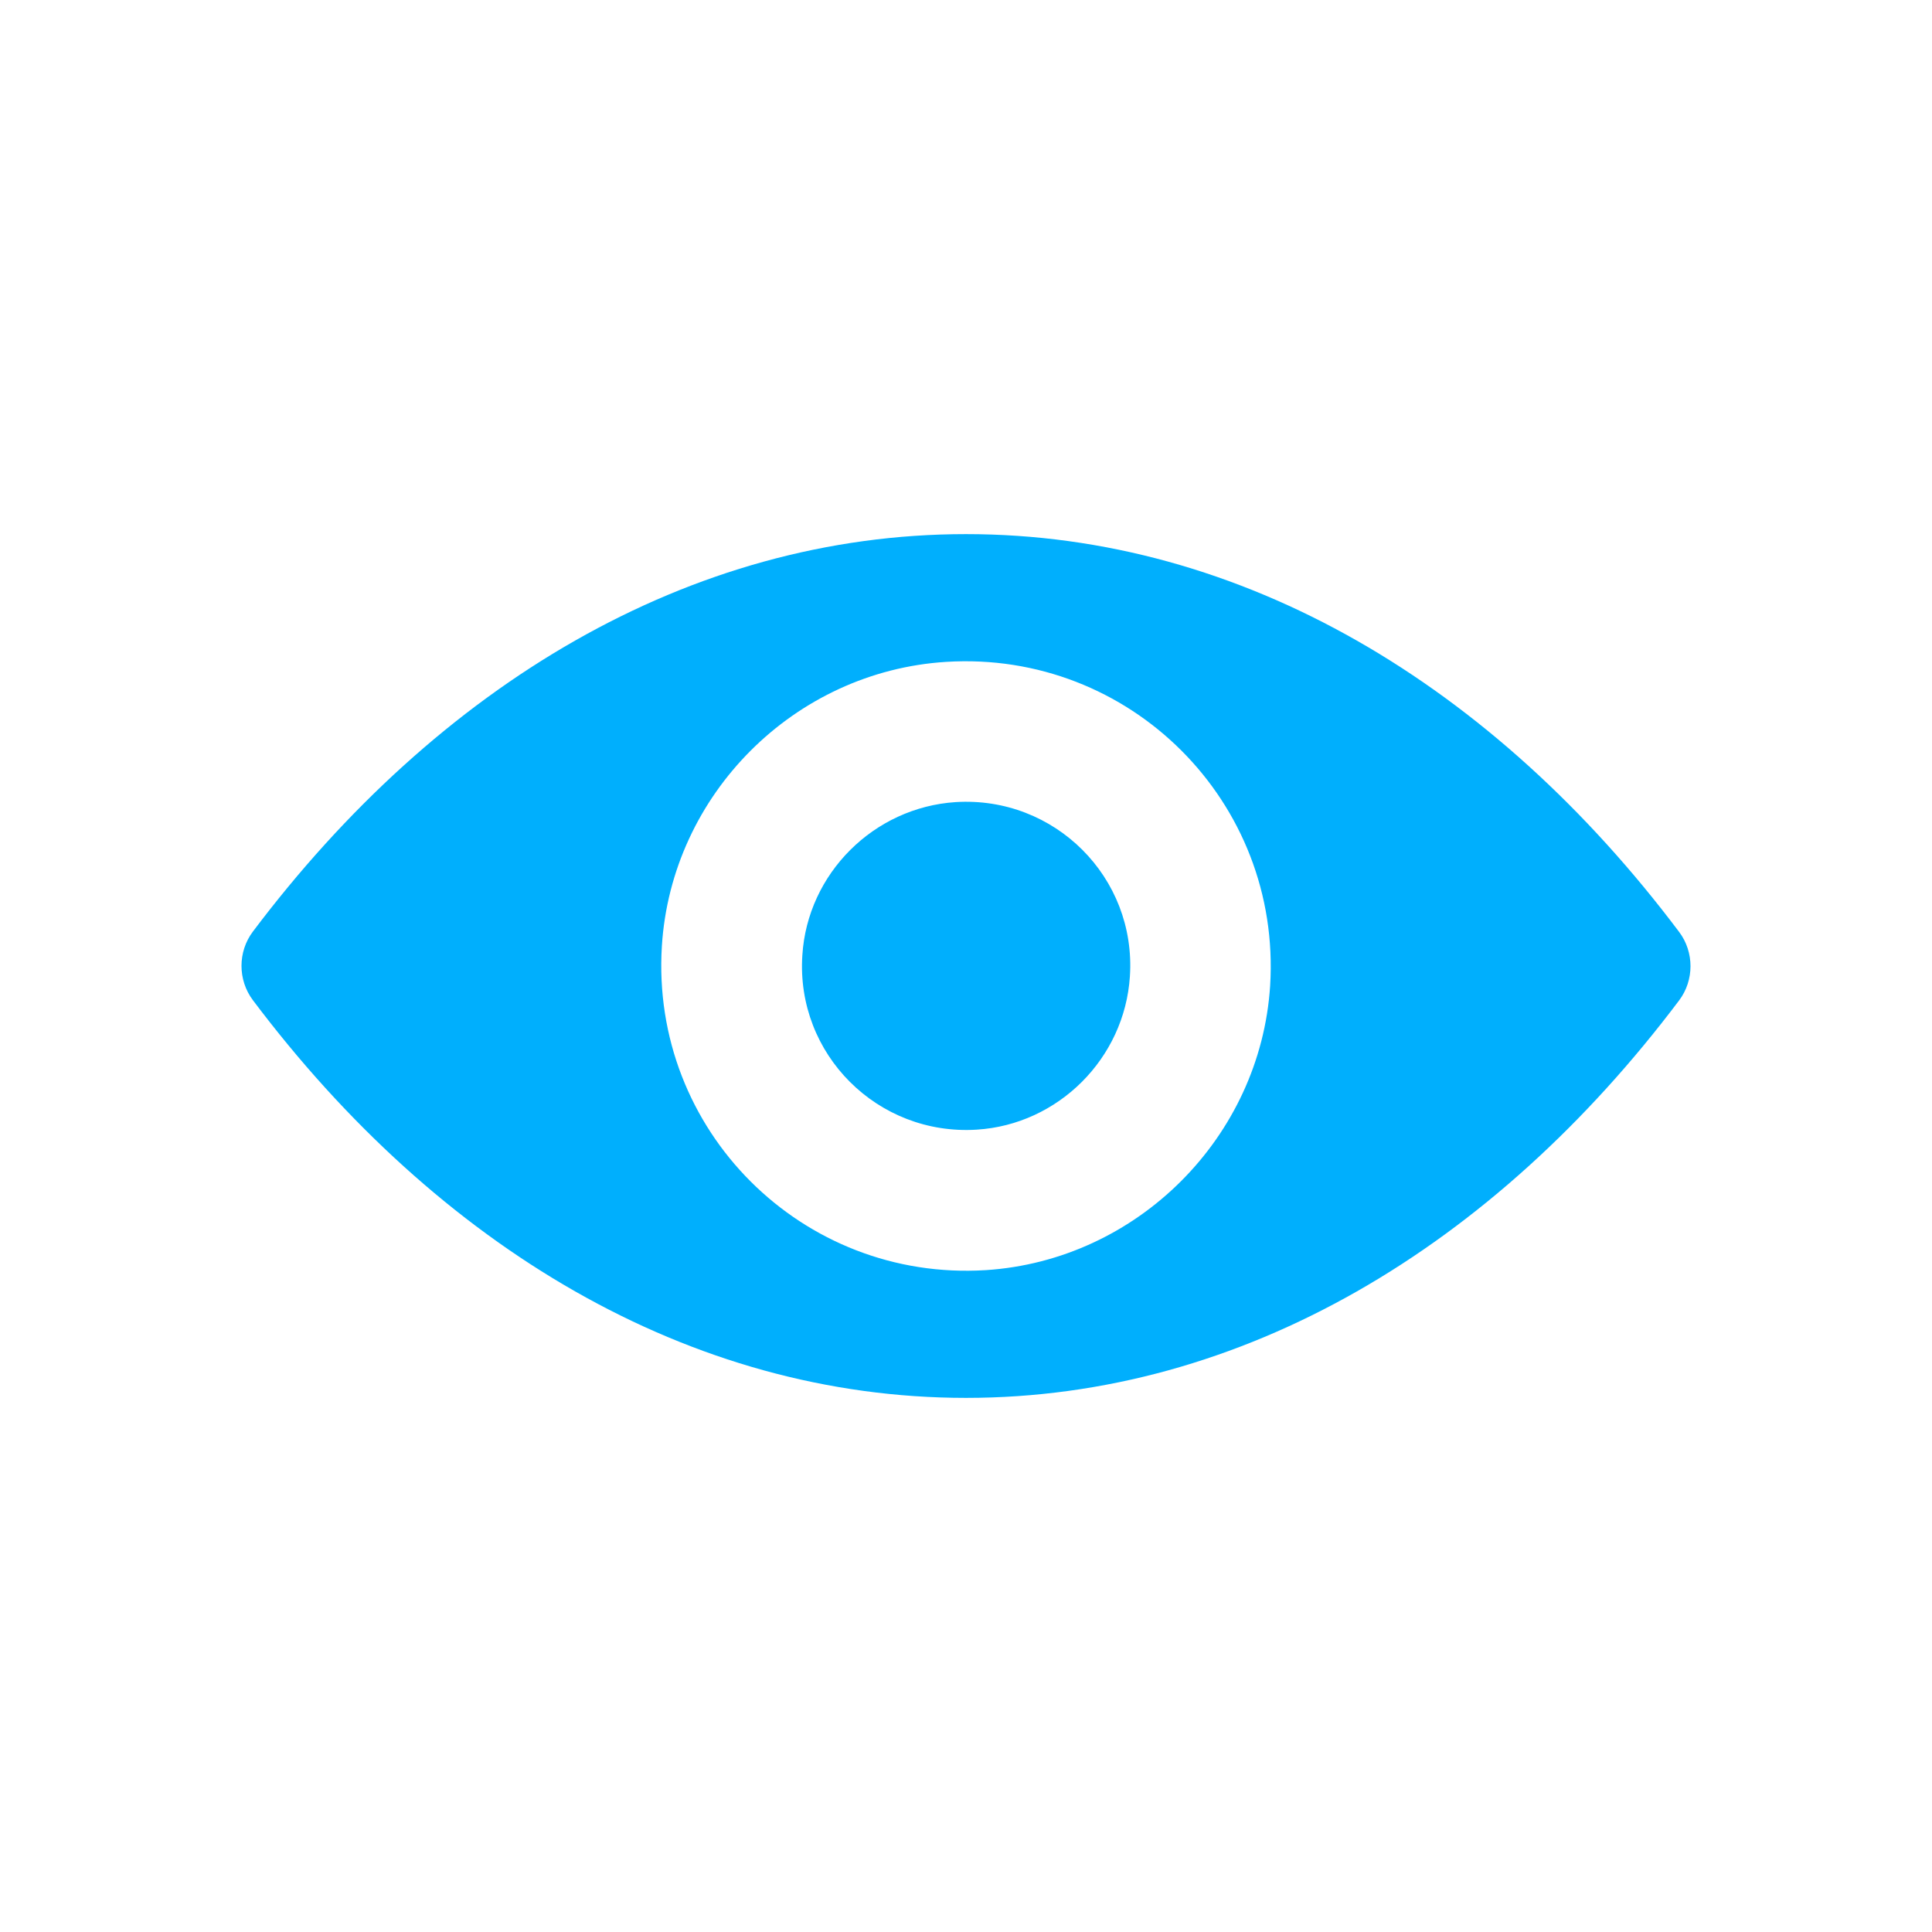 <svg width="24" height="24" viewBox="0 0 24 24" fill="none" xmlns="http://www.w3.org/2000/svg">
    <path
        d="M12 6.635C8.561 6.635 5.442 8.517 3.141 11.573C2.953 11.823 2.953 12.173 3.141 12.424C5.442 15.483 8.561 17.365 12 17.365C15.439 17.365 18.558 15.483 20.859 12.427C21.047 12.177 21.047 11.827 20.859 11.577C18.558 8.517 15.439 6.635 12 6.635ZM12.247 15.778C9.964 15.921 8.079 14.04 8.222 11.753C8.34 9.868 9.868 8.34 11.753 8.222C14.036 8.079 15.921 9.96 15.778 12.247C15.656 14.128 14.128 15.656 12.247 15.778ZM12.133 14.033C10.903 14.11 9.886 13.097 9.967 11.867C10.03 10.851 10.855 10.03 11.871 9.964C13.101 9.887 14.117 10.899 14.036 12.129C13.97 13.149 13.145 13.97 12.133 14.033Z"
        fill="#00AFFD" />
</svg>
